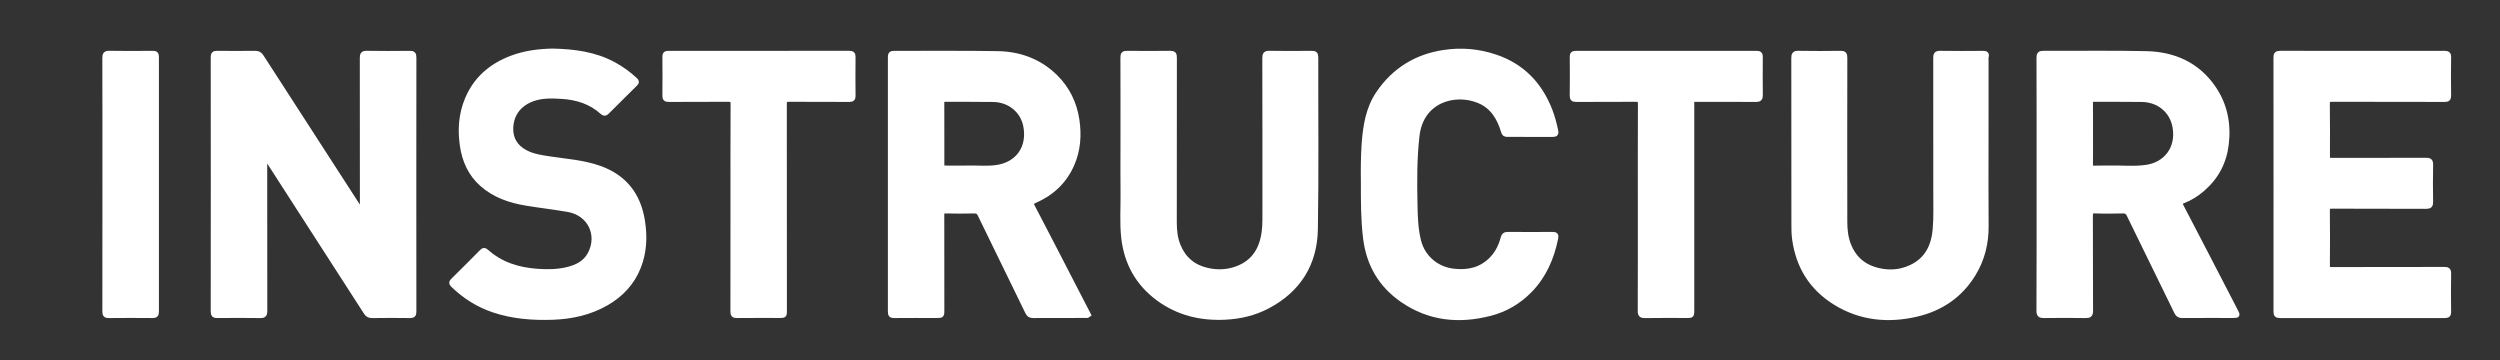 <?xml version="1.0" encoding="utf-8"?>
<!-- Generator: Adobe Illustrator 16.0.0, SVG Export Plug-In . SVG Version: 6.00 Build 0)  -->
<!DOCTYPE svg PUBLIC "-//W3C//DTD SVG 1.1//EN" "http://www.w3.org/Graphics/SVG/1.1/DTD/svg11.dtd">
<svg version="1.1" id="Layer_1" xmlns="http://www.w3.org/2000/svg" xmlns:xlink="http://www.w3.org/1999/xlink" x="0px" y="0px"
	 width="500px" height="72px" viewBox="0 229.5 500 72" enable-background="new 0 229.5 500 72" xml:space="preserve">
<rect x="0" y="229.5" width="500" height="72" fill="#333333" stroke="none"/>
<g>
	<path fill="#FFFFFF" stroke="#FFFFFF" stroke-miterlimit="10" d="M52.945,260.579c0,2.817-0.001,5.418,0,8.017
		c0,7.698-0.008,15.396,0.014,23.094c0.002,0.689-0.142,0.938-0.89,0.924c-2.861-0.047-5.722-0.034-8.582-0.006
		c-0.623,0.009-0.844-0.127-0.844-0.803c0.02-16.957,0.02-33.912,0.001-50.868c-0.001-0.639,0.195-0.777,0.793-0.77
		c2.521,0.029,5.045,0.031,7.566-0.001c0.587-0.008,0.929,0.162,1.255,0.665c6.56,10.175,13.141,20.341,19.716,30.506
		c0.121,0.187,0.255,0.366,0.505,0.724c0-0.633,0-1.062,0-1.488c-0.001-9.831,0.006-19.662-0.016-29.494
		c-0.002-0.69,0.145-0.929,0.888-0.916c2.861,0.047,5.721,0.035,8.582,0.006c0.614-0.007,0.848,0.108,0.845,0.795
		c-0.021,16.955-0.021,33.913-0.002,50.865c0.001,0.624-0.176,0.789-0.789,0.781c-2.519-0.032-5.046-0.037-7.565,0.004
		c-0.613,0.014-0.927-0.221-1.236-0.7c-4.495-6.994-9.007-13.979-13.513-20.963c-2.098-3.255-4.193-6.509-6.29-9.763
		C53.287,261.037,53.176,260.898,52.945,260.579z"/>
	<path fill="#FFFFFF" stroke="#FFFFFF" stroke-miterlimit="10" d="M407.82,266.307c0-8.428,0.009-16.851-0.021-25.275
		c0-0.685,0.17-0.871,0.863-0.87c6.863,0.034,13.731-0.086,20.591,0.067c5.465,0.124,10.137,2.147,13.361,6.78
		c2.356,3.386,3.113,7.188,2.65,11.26c-0.414,3.651-2.018,6.676-4.802,9.064c-1.13,0.973-2.373,1.771-3.769,2.309
		c-0.614,0.236-0.819,0.428-0.452,1.129c3.649,6.974,7.258,13.967,10.874,20.957c0.442,0.857,0.433,0.867-0.52,0.867
		c-3.381,0.002-6.762-0.015-10.139,0.012c-0.576,0.006-0.869-0.178-1.125-0.7c-3.157-6.492-6.354-12.968-9.514-19.459
		c-0.277-0.578-0.605-0.776-1.242-0.761c-1.844,0.041-3.692,0.066-5.534-0.008c-0.84-0.035-0.965,0.258-0.963,1.006
		c0.029,6.317-0.002,12.637,0.036,18.955c0.005,0.819-0.235,0.986-1,0.973c-2.78-0.045-5.564-0.04-8.347-0.002
		c-0.741,0.012-0.974-0.188-0.974-0.951C407.829,283.207,407.82,274.756,407.82,266.307z M418.102,256.219
		c0,2.051,0.02,4.102-0.012,6.156c-0.007,0.562,0.122,0.786,0.729,0.756c1.038-0.05,2.078,0.01,3.115-0.02
		c2.465-0.064,4.941,0.223,7.389-0.15c3.97-0.604,6.438-3.889,5.676-8.092c-0.589-3.279-3.254-5.425-6.614-5.478
		c-3.192-0.05-6.389-0.007-9.584-0.031c-0.539-0.002-0.716,0.155-0.709,0.703C418.117,252.115,418.102,254.168,418.102,256.219z"/>
	<path fill="#FFFFFF" stroke="#FFFFFF" stroke-miterlimit="10" d="M217.692,292.46c-0.251,0.211-0.494,0.127-0.716,0.13
		c-3.458,0.008-6.918-0.007-10.375,0.018c-0.544,0.002-0.822-0.166-1.062-0.666c-3.166-6.52-6.363-13.021-9.527-19.541
		c-0.269-0.557-0.583-0.727-1.184-0.713c-1.896,0.041-3.795,0.041-5.693,0c-0.627-0.014-0.781,0.188-0.778,0.791
		c0.021,6.348,0.012,12.691,0.012,19.035c0,1.084,0,1.084-1.043,1.084c-2.835,0-5.671-0.018-8.503,0.012
		c-0.58,0.006-0.746-0.156-0.746-0.743c0.017-16.982,0.017-33.964,0-50.943c0-0.57,0.131-0.755,0.73-0.754
		c6.917,0.024,13.835-0.061,20.75,0.058c4.398,0.077,8.371,1.537,11.549,4.692c2.37,2.355,3.781,5.258,4.274,8.567
		c0.452,3.027,0.251,6.008-0.99,8.857c-1.497,3.43-4.048,5.807-7.443,7.284c-0.677,0.297-0.845,0.47-0.459,1.202
		c2.888,5.496,5.716,11.023,8.567,16.538C215.928,289.064,216.814,290.766,217.692,292.46z M188.367,256.17c0,1.973,0,3.947,0,5.922
		c0,1.025,0,1.025,1.062,1.025c1.404,0,2.808,0.025,4.208-0.008c1.97-0.049,3.949,0.186,5.909-0.143
		c4.024-0.672,6.439-3.921,5.609-8.275c-0.592-3.107-3.245-5.235-6.452-5.295c-3.217-0.059-6.442-0.008-9.662-0.036
		c-0.573-0.005-0.689,0.216-0.682,0.73C188.379,252.116,188.367,254.143,188.367,256.17z"/>
	<path fill="#FFFFFF" stroke="#FFFFFF" stroke-miterlimit="10" d="M455.208,266.312c0-8.426,0.008-16.848-0.014-25.274
		c-0.002-0.663,0.136-0.877,0.846-0.876c10.948,0.024,21.894,0.023,32.84,0.005c0.615,0,0.855,0.111,0.846,0.795
		c-0.046,2.547-0.038,5.097-0.003,7.644c0.011,0.624-0.174,0.783-0.788,0.78c-7.482-0.02-14.975-0.002-22.462-0.03
		c-0.765-0.004-1.019,0.153-1.005,0.973c0.05,3.405,0.022,6.812,0.022,10.219c0,1.022,0.002,1.022,0.992,1.022
		c6.237,0,12.479,0.012,18.719-0.014c0.688-0.002,0.939,0.137,0.924,0.887c-0.053,2.47-0.045,4.939-0.003,7.41
		c0.013,0.703-0.163,0.916-0.896,0.916c-6.268-0.031-12.532-0.008-18.798-0.035c-0.746-0.006-0.965,0.179-0.955,0.939
		c0.04,3.641,0.033,7.28,0.004,10.921c-0.007,0.652,0.183,0.823,0.827,0.822c7.515-0.022,15.029-0.006,22.543-0.026
		c0.653-0.004,0.895,0.118,0.879,0.842c-0.048,2.545-0.035,5.096-0.005,7.645c0.01,0.598-0.181,0.732-0.752,0.732
		c-10.997-0.018-21.995-0.019-32.99,0c-0.627,0.002-0.782-0.182-0.779-0.789C455.215,283.312,455.208,274.812,455.208,266.312z"/>
	<path fill="#FFFFFF" stroke="#FFFFFF" stroke-miterlimit="10" d="M224.597,258.375c0-5.797,0.014-11.596-0.013-17.393
		c-0.004-0.654,0.18-0.824,0.825-0.816c2.885,0.033,5.772,0.035,8.655-0.002c0.667-0.009,0.815,0.206,0.812,0.837
		c-0.019,10.972-0.009,21.944-0.016,32.917c-0.003,1.625,0.149,3.214,0.768,4.73c1.08,2.646,3.016,4.279,5.804,4.92
		c2.054,0.47,4.079,0.383,6.042-0.361c3.385-1.282,4.938-3.941,5.367-7.387c0.181-1.473,0.144-2.955,0.144-4.436
		c-0.004-10.09,0.007-20.177-0.02-30.267c-0.003-0.732,0.151-0.97,0.928-0.956c2.809,0.05,5.617,0.037,8.424,0.005
		c0.623-0.008,0.841,0.122,0.841,0.799c-0.027,11.47,0.114,22.935-0.082,34.397c-0.121,6.888-3.386,12.129-9.579,15.382
		c-2.66,1.397-5.512,2.062-8.515,2.2c-4.821,0.227-9.282-0.829-13.213-3.69c-4.15-3.024-6.461-7.153-7.025-12.25
		c-0.323-2.927-0.102-5.866-0.136-8.802C224.569,264.927,224.597,261.65,224.597,258.375z"/>
	<path fill="#FFFFFF" stroke="#FFFFFF" stroke-miterlimit="10" d="M397.209,257.712c0,5.644-0.041,11.283,0.016,16.927
		c0.036,3.467-0.753,6.686-2.55,9.637c-2.627,4.316-6.519,6.941-11.373,8.067c-5.702,1.323-11.225,0.784-16.278-2.356
		c-4.692-2.916-7.355-7.194-8.104-12.68c-0.141-1.037-0.141-2.072-0.141-3.108c-0.004-11.025,0.006-22.052-0.019-33.073
		c-0.003-0.725,0.141-0.979,0.921-0.964c2.81,0.051,5.616,0.044,8.429,0.002c0.696-0.012,0.856,0.19,0.853,0.87
		c-0.021,10.947-0.021,21.892-0.002,32.84c0,1.582,0.169,3.156,0.759,4.656c0.938,2.367,2.57,4,4.995,4.798
		c2.546,0.834,5.092,0.767,7.514-0.368c3.192-1.494,4.528-4.253,4.812-7.634c0.202-2.411,0.111-4.83,0.116-7.244
		c0.009-8.996,0.012-17.994-0.009-26.99c-0.003-0.678,0.12-0.941,0.881-0.929c2.858,0.05,5.72,0.03,8.577,0.01
		c0.542-0.003,0.785,0.108,0.627,0.697c-0.065,0.243-0.021,0.516-0.021,0.778C397.209,247.001,397.209,252.355,397.209,257.712z"/>
	<path fill="#FFFFFF" stroke="#FFFFFF" stroke-miterlimit="10" d="M110.495,239.716c4.348,0.093,8.437,0.63,12.201,2.652
		c1.586,0.853,3.032,1.901,4.351,3.132c0.283,0.266,0.335,0.433,0.026,0.736c-1.914,1.873-3.813,3.76-5.702,5.659
		c-0.331,0.334-0.547,0.334-0.894,0.021c-2.3-2.083-5.096-2.951-8.116-3.135c-1.913-0.115-3.841-0.195-5.709,0.447
		c-2.72,0.932-4.393,2.972-4.5,5.829c-0.084,2.209,0.935,3.885,2.927,4.932c1.476,0.777,3.084,1.016,4.704,1.264
		c3.402,0.521,6.866,0.727,10.143,1.902c4.97,1.779,7.747,5.348,8.565,10.521c0.496,3.133,0.38,6.201-0.791,9.184
		c-1.259,3.207-3.487,5.566-6.435,7.262c-3.309,1.902-6.922,2.695-10.719,2.83c-4.02,0.141-7.978-0.162-11.812-1.447
		c-3.078-1.031-5.76-2.725-8.094-4.977c-0.355-0.344-0.399-0.555-0.02-0.928c1.93-1.893,3.841-3.806,5.739-5.73
		c0.351-0.357,0.549-0.361,0.934-0.018c2.877,2.557,6.324,3.629,10.11,3.903c2.09,0.152,4.152,0.136,6.181-0.375
		c1.832-0.461,3.472-1.276,4.422-3.037c2.065-3.823,0.002-8.157-4.309-8.931c-2.802-0.501-5.64-0.812-8.451-1.279
		c-3.242-0.537-6.304-1.568-8.821-3.792c-2.324-2.053-3.515-4.726-3.954-7.741c-0.458-3.16-0.248-6.266,1-9.249
		c1.694-4.056,4.756-6.662,8.792-8.208C104.965,240.108,107.787,239.773,110.495,239.716z"/>
	<path fill="#FFFFFF" stroke="#FFFFFF" stroke-miterlimit="10" d="M272.675,265.732c-0.03-2.146-0.034-4.849,0.161-7.543
		c0.264-3.549,0.821-7.043,2.885-10.059c3.137-4.589,7.491-7.283,13.004-8.131c3.562-0.549,7.03-0.239,10.43,0.922
		c5.291,1.806,8.781,5.453,10.803,10.596c0.523,1.33,0.881,2.711,1.18,4.107c0.111,0.523,0.063,0.764-0.556,0.761
		c-3.044-0.022-6.085-0.018-9.129-0.007c-0.431,0.003-0.615-0.127-0.748-0.574c-0.804-2.713-2.177-5.031-4.927-6.169
		c-4.766-1.972-11.555-0.156-12.377,7.009c-0.527,4.637-0.496,9.282-0.398,13.93c0.053,2.402,0.12,4.824,0.73,7.182
		c0.854,3.296,3.593,5.602,6.992,5.984c2.926,0.33,5.533-0.254,7.631-2.422c1.144-1.18,1.853-2.629,2.271-4.207
		c0.144-0.541,0.388-0.737,0.97-0.73c2.963,0.03,5.927,0.023,8.892,0.003c0.567-0.002,0.787,0.095,0.653,0.744
		c-0.796,3.954-2.347,7.539-5.195,10.451c-2.202,2.249-4.853,3.812-7.918,4.603c-6.229,1.601-12.151,1.031-17.553-2.699
		c-4.332-2.994-6.727-7.158-7.365-12.381C272.67,273.502,272.67,269.898,272.675,265.732z"/>
	<path fill="#FFFFFF" stroke="#FFFFFF" stroke-miterlimit="10" d="M146.595,270.918c0-6.863-0.016-13.73,0.023-20.594
		c0.004-0.823-0.242-0.979-1.003-0.969c-3.952,0.037-7.904,0.004-11.857,0.03c-0.628,0.007-0.789-0.184-0.779-0.79
		c0.029-2.575,0.024-5.148,0.001-7.722c-0.007-0.542,0.149-0.706,0.699-0.706c12.064,0.015,24.13,0.018,36.196-0.001
		c0.598,0,0.742,0.178,0.735,0.75c-0.025,2.575-0.029,5.149,0,7.723c0.01,0.585-0.163,0.749-0.747,0.746
		c-4.031-0.024-8.062,0.003-12.091-0.028c-0.704-0.006-0.91,0.168-0.91,0.895c0.024,13.781,0.016,27.562,0.018,41.346
		c0,0.996,0,0.996-1.009,0.996c-2.835,0-5.669-0.018-8.502,0.014c-0.615,0.008-0.789-0.164-0.786-0.782
		C146.603,284.855,146.595,277.889,146.595,270.918z"/>
	<path fill="#FFFFFF" stroke="#FFFFFF" stroke-miterlimit="10" d="M328.067,270.932c0-6.892-0.016-13.781,0.017-20.673
		c0-0.723-0.199-0.908-0.911-0.9c-3.977,0.032-7.955,0.002-11.932,0.027c-0.613,0.005-0.802-0.155-0.795-0.78
		c0.036-2.575,0.026-5.149,0.007-7.723c-0.007-0.528,0.125-0.715,0.688-0.715c12.063,0.017,24.131,0.018,36.194-0.001
		c0.611-0.001,0.729,0.21,0.725,0.763c-0.022,2.523-0.029,5.046,0.002,7.566c0.014,0.674-0.168,0.897-0.87,0.893
		c-3.898-0.033-7.803-0.022-11.701-0.014c-1.304,0.001-1.136-0.153-1.137,1.1c-0.005,13.705-0.002,27.406-0.002,41.109
		c0,1.011,0,1.011-0.999,1.011c-2.78,0-5.562-0.028-8.345,0.019c-0.738,0.014-0.963-0.168-0.958-0.934
		C328.079,284.764,328.067,277.846,328.067,270.932z"/>
	<path fill="#FFFFFF" stroke="#FFFFFF" stroke-miterlimit="10" d="M20.985,266.314c0-8.397,0.009-16.792-0.017-25.189
		c-0.001-0.725,0.134-0.981,0.922-0.966c2.884,0.051,5.771,0.036,8.655,0.007c0.592-0.007,0.738,0.166,0.738,0.744
		c-0.017,16.977-0.017,33.951,0.001,50.928c0,0.643-0.206,0.773-0.796,0.77c-2.912-0.026-5.823-0.028-8.735,0.002
		c-0.62,0.008-0.781-0.176-0.779-0.788C20.993,283.318,20.985,274.816,20.985,266.314z"/>
</g>
</svg>
